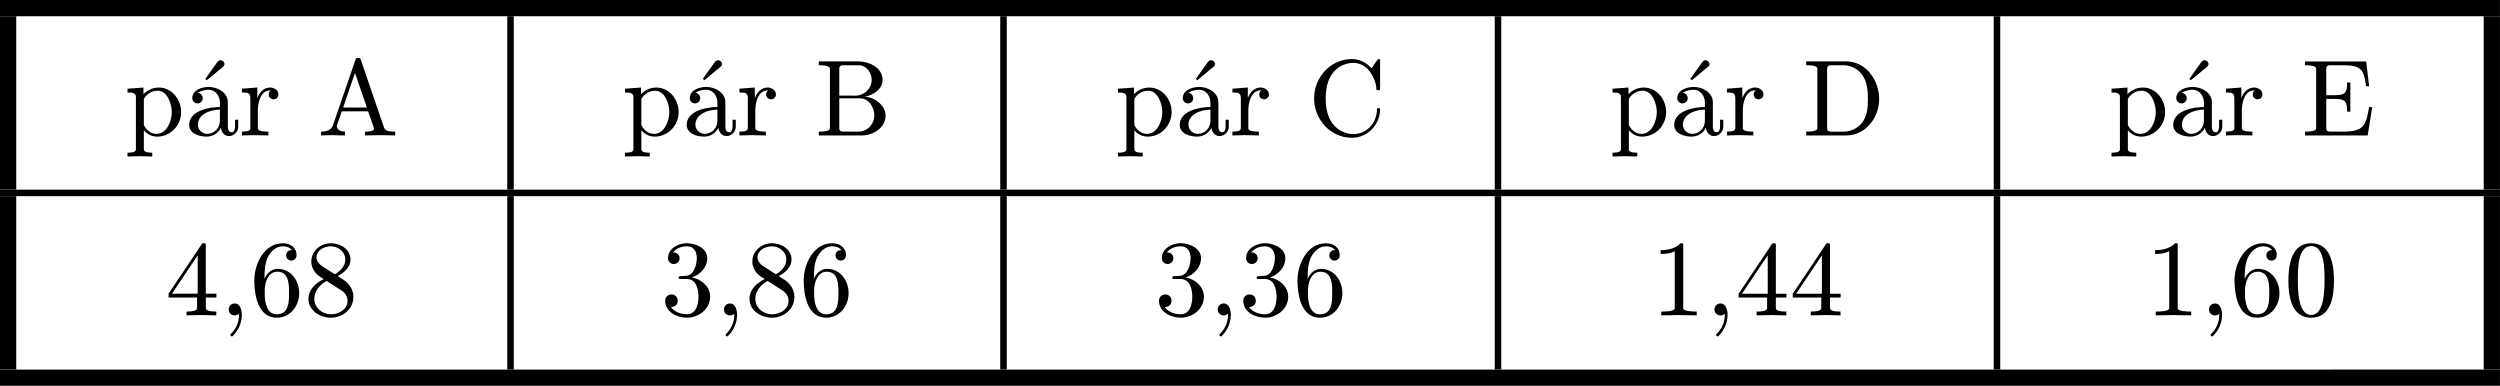 <?xml version="1.0" encoding="UTF-8" standalone="no"?>
<!-- Created with Inkscape (http://www.inkscape.org/) -->

<svg
   width="97.289mm"
   height="15.014mm"
   viewBox="0 0 97.289 15.014"
   version="1.1"
   id="svg1"
   xmlns="http://www.w3.org/2000/svg"
   xmlns:svg="http://www.w3.org/2000/svg">
  <defs
     id="defs1" />
  <g
     id="layer1"
     transform="translate(-6.615,-180.975)">
    <path
       id="path41-4"
       d="M 6.615,181.607 H 103.903 v -0.632 H 6.615 Z"
       style="fill:#000000;fill-opacity:1;fill-rule:nonzero;stroke:none;stroke-width:0.423" />
    <path
       id="path42-5"
       d="m 6.615,188.355 h 0.632 v -6.748 h -0.632 z"
       style="fill:#000000;fill-opacity:1;fill-rule:nonzero;stroke:none;stroke-width:0.423" />
    <path
       id="path43-6"
       d="m 11.576,187.065 c 0.157,0 0.318,-0.012 0.484,-0.012 0.161,0 0.318,0.012 0.48,0.012 v -0.149 c -0.12,0 -0.327,0 -0.327,-0.132 v -0.74 c 0.128,0.157 0.314,0.248 0.517,0.248 0.521,0 0.934,-0.438 0.934,-0.955 0,-0.488 -0.356,-0.955 -0.872,-0.955 -0.223,0 -0.442,0.095 -0.595,0.26 v -0.26 l -0.62,0.045 v 0.149 c 0.161,0 0.327,0 0.327,0.174 v 2.034 c 0,0.132 -0.207,0.132 -0.327,0.132 z m 0.637,-1.228 v -1.009 c 0.107,-0.198 0.314,-0.322 0.537,-0.322 0.384,0 0.55,0.517 0.55,0.831 0,0.343 -0.19,0.848 -0.595,0.848 -0.219,0 -0.401,-0.153 -0.492,-0.347 z m 2.868,-2.46 -0.475,0.666 0.058,0.054 0.628,-0.521 c 0.174,-0.136 -0.079,-0.372 -0.211,-0.194 z m -1.104,2.456 c 0,0.347 0.401,0.459 0.678,0.459 0.236,0 0.451,-0.132 0.558,-0.343 0.012,0.165 0.136,0.322 0.31,0.322 0.198,0 0.364,-0.169 0.364,-0.368 v -0.269 h -0.124 v 0.269 c 0,0.091 -0.033,0.219 -0.136,0.219 -0.112,0 -0.145,-0.128 -0.145,-0.219 V 184.957 c 0,-0.38 -0.401,-0.599 -0.74,-0.599 -0.269,0 -0.645,0.116 -0.645,0.438 0,0.116 0.091,0.203 0.203,0.203 0.116,0 0.203,-0.087 0.203,-0.203 0,-0.099 -0.074,-0.203 -0.186,-0.203 0.116,-0.095 0.281,-0.124 0.426,-0.124 0.265,0 0.43,0.256 0.43,0.496 v 0.174 c -0.422,0 -1.195,0.145 -1.195,0.695 z m 0.339,0 c 0,-0.426 0.504,-0.591 0.856,-0.591 v 0.438 c 0,0.273 -0.215,0.504 -0.488,0.504 -0.194,0 -0.368,-0.153 -0.368,-0.351 z m 1.713,0.413 c 0.157,0 0.314,-0.012 0.475,-0.012 0.186,0 0.372,0.012 0.554,0.012 v -0.149 c -0.116,0 -0.409,0 -0.409,-0.132 v -0.695 c 0,-0.294 0.103,-0.777 0.48,-0.777 0.008,0 0.017,0 0.025,0 -0.054,0.033 -0.083,0.095 -0.083,0.157 0,0.107 0.087,0.19 0.19,0.19 0.107,0 0.19,-0.083 0.19,-0.19 0,-0.165 -0.169,-0.269 -0.322,-0.269 -0.256,0 -0.418,0.19 -0.5,0.413 v -0.413 l -0.599,0.045 v 0.149 c 0.219,0 0.327,0 0.327,0.236 v 1.153 c 0,0.132 -0.207,0.132 -0.327,0.132 z m 3.081,0 c 0.141,0 0.281,-0.012 0.426,-0.012 0.165,0 0.335,0.012 0.504,0.012 v -0.149 c -0.124,0 -0.314,-0.05 -0.314,-0.207 0,-0.012 0,-0.029 0.004,-0.041 l 0.186,-0.542 h 1.025 l 0.227,0.657 c 0,0.008 0,0.017 0,0.021 0,0.112 -0.273,0.112 -0.347,0.112 v 0.149 c 0.207,0 0.418,-0.012 0.628,-0.012 0.186,0 0.364,0.012 0.546,0.012 v -0.149 c -0.145,0 -0.364,0 -0.426,-0.132 l -0.922,-2.691 c -0.008,-0.029 -0.037,-0.045 -0.066,-0.045 h -0.058 c -0.029,0 -0.058,0.017 -0.066,0.045 l -0.885,2.576 c -0.066,0.194 -0.273,0.248 -0.463,0.248 z m 0.86,-1.087 0.459,-1.348 0.463,1.348 z m 0,0"
       style="fill:#000000;fill-opacity:1;fill-rule:nonzero;stroke:none;stroke-width:0.423"
       aria-label="párA" />
    <path
       id="path44-8"
       d="m 26.482,188.355 v -6.748"
       style="fill:none;stroke:#000000;stroke-width:0.253;stroke-linecap:butt;stroke-linejoin:miter;stroke-miterlimit:10;stroke-dasharray:none;stroke-opacity:1" />
    <path
       id="path45-4"
       d="m 30.937,187.065 c 0.157,0 0.318,-0.012 0.484,-0.012 0.161,0 0.318,0.012 0.48,0.012 v -0.149 c -0.12,0 -0.327,0 -0.327,-0.132 v -0.74 c 0.128,0.157 0.314,0.248 0.517,0.248 0.521,0 0.934,-0.438 0.934,-0.955 0,-0.488 -0.356,-0.955 -0.872,-0.955 -0.223,0 -0.442,0.095 -0.595,0.26 v -0.26 l -0.62,0.045 v 0.149 c 0.161,0 0.327,0 0.327,0.174 v 2.034 c 0,0.132 -0.207,0.132 -0.327,0.132 z m 0.637,-1.228 v -1.009 c 0.107,-0.198 0.314,-0.322 0.537,-0.322 0.384,0 0.55,0.517 0.55,0.831 0,0.343 -0.19,0.848 -0.595,0.848 -0.219,0 -0.401,-0.153 -0.492,-0.347 z m 2.868,-2.46 -0.475,0.666 0.058,0.054 0.628,-0.521 c 0.174,-0.136 -0.079,-0.372 -0.211,-0.194 z m -1.104,2.456 c 0,0.347 0.401,0.459 0.678,0.459 0.236,0 0.451,-0.132 0.558,-0.343 0.012,0.165 0.136,0.322 0.31,0.322 0.198,0 0.364,-0.169 0.364,-0.368 v -0.269 h -0.124 v 0.269 c 0,0.091 -0.033,0.219 -0.136,0.219 -0.112,0 -0.145,-0.128 -0.145,-0.219 V 184.957 c 0,-0.38 -0.401,-0.599 -0.74,-0.599 -0.269,0 -0.645,0.116 -0.645,0.438 0,0.116 0.091,0.203 0.203,0.203 0.116,0 0.203,-0.087 0.203,-0.203 0,-0.099 -0.074,-0.203 -0.186,-0.203 0.116,-0.095 0.281,-0.124 0.426,-0.124 0.265,0 0.43,0.256 0.43,0.496 v 0.174 c -0.422,0 -1.195,0.145 -1.195,0.695 z m 0.339,0 c 0,-0.426 0.504,-0.591 0.856,-0.591 v 0.438 c 0,0.273 -0.215,0.504 -0.488,0.504 -0.194,0 -0.368,-0.153 -0.368,-0.351 z m 1.712,0.413 c 0.157,0 0.314,-0.012 0.475,-0.012 0.186,0 0.372,0.012 0.554,0.012 v -0.149 c -0.116,0 -0.409,0 -0.409,-0.132 v -0.695 c 0,-0.294 0.103,-0.777 0.48,-0.777 0.008,0 0.017,0 0.025,0 -0.054,0.033 -0.083,0.095 -0.083,0.157 0,0.107 0.087,0.19 0.19,0.19 0.107,0 0.19,-0.083 0.19,-0.19 0,-0.165 -0.169,-0.269 -0.322,-0.269 -0.256,0 -0.418,0.19 -0.5,0.413 v -0.413 l -0.599,0.045 v 0.149 c 0.219,0 0.327,0 0.327,0.236 v 1.153 c 0,0.132 -0.207,0.132 -0.327,0.132 z m 3.089,0 h 1.67 c 0.438,0 0.93,-0.289 0.93,-0.777 0,-0.401 -0.446,-0.728 -0.819,-0.728 0.327,-0.058 0.703,-0.289 0.703,-0.657 0,-0.475 -0.525,-0.719 -0.934,-0.719 h -1.55 v 0.149 c 0.12,0 0.434,0 0.434,0.136 v 2.315 c 0,0.132 -0.314,0.132 -0.434,0.132 z m 0.798,-0.281 v -1.162 h 0.81 c 0.347,0 0.554,0.356 0.554,0.666 0,0.335 -0.269,0.628 -0.612,0.628 h -0.533 c -0.12,0 -0.219,0 -0.219,-0.132 z m 0,-1.269 v -1.046 c 0,-0.136 0.099,-0.136 0.219,-0.136 h 0.533 c 0.302,0 0.508,0.285 0.508,0.571 0,0.335 -0.289,0.612 -0.628,0.612 z m 0,0"
       style="fill:#000000;fill-opacity:1;fill-rule:nonzero;stroke:none;stroke-width:0.423"
       aria-label="párB" />
    <path
       id="path46-89"
       d="m 45.667,188.355 v -6.748"
       style="fill:none;stroke:#000000;stroke-width:0.253;stroke-linecap:butt;stroke-linejoin:miter;stroke-miterlimit:10;stroke-dasharray:none;stroke-opacity:1" />
    <path
       id="path47-2"
       d="m 50.122,187.065 c 0.157,0 0.318,-0.012 0.484,-0.012 0.161,0 0.318,0.012 0.48,0.012 v -0.149 c -0.12,0 -0.327,0 -0.327,-0.132 v -0.74 c 0.128,0.157 0.314,0.248 0.517,0.248 0.521,0 0.934,-0.438 0.934,-0.955 0,-0.488 -0.356,-0.955 -0.872,-0.955 -0.223,0 -0.442,0.095 -0.595,0.26 v -0.26 l -0.62,0.045 v 0.149 c 0.161,0 0.327,0 0.327,0.174 v 2.034 c 0,0.132 -0.207,0.132 -0.327,0.132 z m 0.637,-1.228 v -1.009 c 0.107,-0.198 0.314,-0.322 0.537,-0.322 0.384,0 0.55,0.517 0.55,0.831 0,0.343 -0.19,0.848 -0.595,0.848 -0.219,0 -0.401,-0.153 -0.492,-0.347 z m 2.869,-2.46 -0.475,0.666 0.058,0.054 0.628,-0.521 c 0.174,-0.136 -0.079,-0.372 -0.211,-0.194 z m -1.104,2.456 c 0,0.347 0.401,0.459 0.678,0.459 0.236,0 0.451,-0.132 0.558,-0.343 0.012,0.165 0.136,0.322 0.31,0.322 0.198,0 0.364,-0.169 0.364,-0.368 v -0.269 h -0.124 v 0.269 c 0,0.091 -0.033,0.219 -0.136,0.219 -0.112,0 -0.145,-0.128 -0.145,-0.219 V 184.957 c 0,-0.38 -0.401,-0.599 -0.74,-0.599 -0.269,0 -0.645,0.116 -0.645,0.438 0,0.116 0.091,0.203 0.203,0.203 0.116,0 0.203,-0.087 0.203,-0.203 0,-0.099 -0.074,-0.203 -0.186,-0.203 0.116,-0.095 0.281,-0.124 0.426,-0.124 0.265,0 0.43,0.256 0.43,0.496 v 0.174 c -0.422,0 -1.195,0.145 -1.195,0.695 z m 0.339,0 c 0,-0.426 0.504,-0.591 0.856,-0.591 v 0.438 c 0,0.273 -0.215,0.504 -0.488,0.504 -0.194,0 -0.368,-0.153 -0.368,-0.351 z m 1.712,0.413 c 0.157,0 0.314,-0.012 0.475,-0.012 0.186,0 0.372,0.012 0.554,0.012 v -0.149 c -0.116,0 -0.409,0 -0.409,-0.132 v -0.695 c 0,-0.294 0.103,-0.777 0.48,-0.777 0.008,0 0.017,0 0.025,0 -0.054,0.033 -0.083,0.095 -0.083,0.157 0,0.107 0.087,0.19 0.19,0.19 0.107,0 0.19,-0.083 0.19,-0.19 0,-0.165 -0.169,-0.269 -0.322,-0.269 -0.256,0 -0.418,0.19 -0.5,0.413 v -0.413 l -0.599,0.045 v 0.149 c 0.219,0 0.327,0 0.327,0.236 v 1.153 c 0,0.132 -0.207,0.132 -0.327,0.132 z m 3.908,-0.451 c -0.219,-0.277 -0.277,-0.645 -0.277,-0.992 0,-0.339 0.058,-0.707 0.277,-0.988 0.19,-0.248 0.492,-0.393 0.802,-0.393 0.207,0 0.397,0.087 0.546,0.232 0.182,0.182 0.347,0.537 0.347,0.79 0,0.025 0.017,0.041 0.037,0.041 h 0.074 c 0.017,0 0.033,-0.017 0.033,-0.041 v -1.137 c 0,-0.017 -0.017,-0.033 -0.033,-0.033 h -0.029 c -0.012,0 -0.021,0.008 -0.029,0.012 l -0.244,0.347 c -0.19,-0.219 -0.463,-0.36 -0.761,-0.36 -0.835,0 -1.472,0.715 -1.472,1.53 0,0.819 0.637,1.534 1.472,1.534 0.608,0 1.096,-0.508 1.096,-1.112 0,-0.017 -0.012,-0.041 -0.033,-0.041 h -0.05 c -0.021,0 -0.037,0.017 -0.037,0.033 0,0.513 -0.38,0.976 -0.914,0.976 -0.31,0 -0.616,-0.149 -0.806,-0.397 z m 0,0"
       style="fill:#000000;fill-opacity:1;fill-rule:nonzero;stroke:none;stroke-width:0.423"
       aria-label="párC" />
    <path
       id="path48-07"
       d="m 64.91,188.355 v -6.748"
       style="fill:none;stroke:#000000;stroke-width:0.253;stroke-linecap:butt;stroke-linejoin:miter;stroke-miterlimit:10;stroke-dasharray:none;stroke-opacity:1" />
    <path
       id="path49-25"
       d="m 69.366,187.065 c 0.157,0 0.318,-0.012 0.484,-0.012 0.161,0 0.318,0.012 0.48,0.012 v -0.149 c -0.12,0 -0.327,0 -0.327,-0.132 v -0.74 c 0.128,0.157 0.314,0.248 0.517,0.248 0.521,0 0.934,-0.438 0.934,-0.955 0,-0.488 -0.356,-0.955 -0.872,-0.955 -0.223,0 -0.442,0.095 -0.595,0.26 v -0.26 l -0.62,0.045 v 0.149 c 0.161,0 0.327,0 0.327,0.174 v 2.034 c 0,0.132 -0.207,0.132 -0.327,0.132 z m 0.637,-1.228 v -1.009 c 0.107,-0.198 0.314,-0.322 0.537,-0.322 0.384,0 0.55,0.517 0.55,0.831 0,0.343 -0.19,0.848 -0.595,0.848 -0.219,0 -0.401,-0.153 -0.492,-0.347 z m 2.868,-2.46 -0.475,0.666 0.058,0.054 0.628,-0.521 c 0.174,-0.136 -0.079,-0.372 -0.211,-0.194 z m -1.104,2.456 c 0,0.347 0.401,0.459 0.678,0.459 0.236,0 0.451,-0.132 0.558,-0.343 0.012,0.165 0.136,0.322 0.31,0.322 0.198,0 0.364,-0.169 0.364,-0.368 v -0.269 h -0.124 v 0.269 c 0,0.091 -0.033,0.219 -0.136,0.219 -0.112,0 -0.145,-0.128 -0.145,-0.219 V 184.957 c 0,-0.38 -0.401,-0.599 -0.74,-0.599 -0.269,0 -0.645,0.116 -0.645,0.438 0,0.116 0.091,0.203 0.203,0.203 0.116,0 0.203,-0.087 0.203,-0.203 0,-0.099 -0.074,-0.203 -0.186,-0.203 0.116,-0.095 0.281,-0.124 0.426,-0.124 0.265,0 0.43,0.256 0.43,0.496 v 0.174 c -0.422,0 -1.195,0.145 -1.195,0.695 z m 0.339,0 c 0,-0.426 0.504,-0.591 0.856,-0.591 v 0.438 c 0,0.273 -0.215,0.504 -0.488,0.504 -0.194,0 -0.368,-0.153 -0.368,-0.351 z m 1.712,0.413 c 0.157,0 0.314,-0.012 0.475,-0.012 0.186,0 0.372,0.012 0.554,0.012 v -0.149 c -0.116,0 -0.409,0 -0.409,-0.132 v -0.695 c 0,-0.294 0.103,-0.777 0.48,-0.777 0.008,0 0.017,0 0.025,0 -0.054,0.033 -0.083,0.095 -0.083,0.157 0,0.107 0.087,0.19 0.19,0.19 0.107,0 0.19,-0.083 0.19,-0.19 0,-0.165 -0.169,-0.269 -0.322,-0.269 -0.256,0 -0.418,0.19 -0.5,0.413 v -0.413 l -0.599,0.045 v 0.149 c 0.219,0 0.327,0 0.327,0.236 v 1.153 c 0,0.132 -0.207,0.132 -0.327,0.132 z m 3.086,0 h 1.554 c 0.761,0 1.286,-0.695 1.286,-1.414 0,-0.723 -0.504,-1.468 -1.286,-1.468 h -1.554 v 0.149 c 0.12,0 0.434,0 0.434,0.136 v 2.315 c 0,0.132 -0.314,0.132 -0.434,0.132 z m 0.814,-0.281 v -2.315 c 0,-0.136 0.095,-0.136 0.215,-0.136 h 0.418 c 0.285,0 0.562,0.136 0.732,0.372 0.194,0.269 0.223,0.616 0.223,0.947 0,0.322 -0.029,0.653 -0.223,0.914 -0.174,0.227 -0.451,0.351 -0.732,0.351 h -0.418 c -0.12,0 -0.215,0 -0.215,-0.132 z m 0,0"
       style="fill:#000000;fill-opacity:1;fill-rule:nonzero;stroke:none;stroke-width:0.423"
       aria-label="párD" />
    <path
       id="path50-7"
       d="m 84.329,188.355 v -6.748"
       style="fill:none;stroke:#000000;stroke-width:0.253;stroke-linecap:butt;stroke-linejoin:miter;stroke-miterlimit:10;stroke-dasharray:none;stroke-opacity:1" />
    <path
       id="path51-0"
       d="m 88.785,187.065 c 0.157,0 0.318,-0.012 0.484,-0.012 0.161,0 0.318,0.012 0.48,0.012 v -0.149 c -0.12,0 -0.327,0 -0.327,-0.132 v -0.74 c 0.128,0.157 0.314,0.248 0.517,0.248 0.521,0 0.934,-0.438 0.934,-0.955 0,-0.488 -0.356,-0.955 -0.872,-0.955 -0.223,0 -0.442,0.095 -0.595,0.26 v -0.26 l -0.62,0.045 v 0.149 c 0.161,0 0.327,0 0.327,0.174 v 2.034 c 0,0.132 -0.207,0.132 -0.327,0.132 z m 0.637,-1.228 v -1.009 c 0.107,-0.198 0.314,-0.322 0.537,-0.322 0.384,0 0.55,0.517 0.55,0.831 0,0.343 -0.19,0.848 -0.595,0.848 -0.219,0 -0.401,-0.153 -0.492,-0.347 z m 2.868,-2.46 -0.475,0.666 0.058,0.054 0.628,-0.521 c 0.174,-0.136 -0.079,-0.372 -0.211,-0.194 z m -1.104,2.456 c 0,0.347 0.401,0.459 0.678,0.459 0.236,0 0.451,-0.132 0.558,-0.343 0.012,0.165 0.136,0.322 0.31,0.322 0.198,0 0.364,-0.169 0.364,-0.368 v -0.269 H 92.972 v 0.269 c 0,0.091 -0.033,0.219 -0.136,0.219 -0.112,0 -0.145,-0.128 -0.145,-0.219 V 184.957 c 0,-0.38 -0.401,-0.599 -0.74,-0.599 -0.269,0 -0.645,0.116 -0.645,0.438 0,0.116 0.091,0.203 0.203,0.203 0.116,0 0.203,-0.087 0.203,-0.203 0,-0.099 -0.074,-0.203 -0.186,-0.203 0.116,-0.095 0.281,-0.124 0.426,-0.124 0.265,0 0.43,0.256 0.43,0.496 v 0.174 c -0.422,0 -1.195,0.145 -1.195,0.695 z m 0.339,0 c 0,-0.426 0.504,-0.591 0.856,-0.591 v 0.438 c 0,0.273 -0.215,0.504 -0.488,0.504 -0.194,0 -0.368,-0.153 -0.368,-0.351 z m 1.713,0.413 c 0.157,0 0.314,-0.012 0.475,-0.012 0.186,0 0.372,0.012 0.554,0.012 v -0.149 c -0.116,0 -0.409,0 -0.409,-0.132 v -0.695 c 0,-0.294 0.103,-0.777 0.48,-0.777 0.008,0 0.017,0 0.025,0 -0.054,0.033 -0.083,0.095 -0.083,0.157 0,0.107 0.087,0.19 0.19,0.19 0.107,0 0.19,-0.083 0.19,-0.19 0,-0.165 -0.169,-0.269 -0.322,-0.269 -0.256,0 -0.418,0.19 -0.5,0.413 v -0.413 l -0.599,0.045 v 0.149 c 0.219,0 0.327,0 0.327,0.236 v 1.153 c 0,0.132 -0.207,0.132 -0.327,0.132 z m 3.077,0 h 2.439 l 0.178,-1.104 h -0.124 c -0.116,0.732 -0.223,0.955 -1.005,0.955 h -0.446 c -0.12,0 -0.215,0 -0.215,-0.132 v -1.141 h 0.31 c 0.413,0 0.504,0.074 0.504,0.496 h 0.124 v -1.137 h -0.124 c 0,0.422 -0.091,0.496 -0.504,0.496 h -0.31 v -1.029 c 0,-0.136 0.095,-0.136 0.215,-0.136 h 0.413 c 0.695,0 0.839,0.128 0.922,0.819 h 0.12 l -0.116,-0.967 h -2.381 v 0.149 c 0.12,0 0.434,0 0.434,0.136 v 2.315 c 0,0.132 -0.314,0.132 -0.434,0.132 z m 0,0"
       style="fill:#000000;fill-opacity:1;fill-rule:nonzero;stroke:none;stroke-width:0.423"
       aria-label="párE" />
    <path
       id="path52-2"
       d="m 103.271,188.355 h 0.632 v -6.748 h -0.632 z"
       style="fill:#000000;fill-opacity:1;fill-rule:nonzero;stroke:none;stroke-width:0.423" />
    <path
       id="path53-7"
       d="M 6.615,188.482 H 103.903"
       style="fill:none;stroke:#000000;stroke-width:0.253;stroke-linecap:butt;stroke-linejoin:miter;stroke-miterlimit:10;stroke-dasharray:none;stroke-opacity:1" />
    <path
       id="path54-6"
       d="m 6.615,195.356 h 0.632 v -6.748 h -0.632 z"
       style="fill:#000000;fill-opacity:1;fill-rule:nonzero;stroke:none;stroke-width:0.423" />
    <path
       id="path55-85"
       d="m 13.172,192.553 h 1.112 v 0.413 c 0,0.132 -0.294,0.132 -0.409,0.132 v 0.149 c 0.194,0 0.389,-0.012 0.583,-0.012 0.19,0 0.38,0.012 0.575,0.012 v -0.149 c -0.116,0 -0.409,0 -0.409,-0.132 v -0.413 h 0.413 v -0.149 h -0.413 v -1.918 c 0,-0.025 -0.021,-0.045 -0.045,-0.045 h -0.062 c -0.017,0 -0.033,0.008 -0.041,0.021 l -1.302,1.943 z m 0.136,-0.149 1,-1.492 v 1.492 z m 2.27,1.604 c 0,0.025 0.033,0.058 0.062,0.058 0.008,0 0.017,-0.004 0.025,-0.008 0.223,-0.219 0.36,-0.513 0.36,-0.827 0,-0.178 -0.054,-0.446 -0.277,-0.446 -0.132,0 -0.232,0.099 -0.232,0.232 0,0.132 0.099,0.232 0.232,0.232 0.062,0 0.12,-0.021 0.169,-0.066 0,0.017 0,0.033 0,0.05 0,0.281 -0.12,0.55 -0.322,0.74 -0.008,0.008 -0.017,0.025 -0.017,0.037 z m 1.809,-0.67 c 0.521,0 0.872,-0.455 0.872,-0.955 0,-0.48 -0.318,-0.947 -0.835,-0.947 -0.244,0 -0.426,0.174 -0.517,0.393 0,-0.289 0.008,-0.595 0.136,-0.856 0.116,-0.219 0.314,-0.413 0.575,-0.413 0.132,0 0.273,0.037 0.356,0.149 -0.008,0 -0.012,0 -0.021,0 -0.116,0 -0.203,0.087 -0.203,0.203 0,0.112 0.087,0.203 0.203,0.203 0.112,0 0.203,-0.091 0.203,-0.203 0,-0.314 -0.248,-0.471 -0.537,-0.471 -0.728,0 -1.108,0.81 -1.108,1.447 0,0.562 0.141,1.451 0.876,1.451 z m 0,-0.132 c -0.405,0 -0.471,-0.504 -0.471,-0.806 0,-0.008 0.004,-0.012 0.004,-0.021 -0.004,-0.029 -0.004,-0.054 -0.004,-0.087 0,-0.298 0.12,-0.744 0.492,-0.744 0.455,0 0.455,0.504 0.455,0.835 0,0.347 -0.012,0.823 -0.475,0.823 z m 1.232,-0.599 c 0,0.463 0.455,0.732 0.876,0.732 0.451,0 0.872,-0.331 0.872,-0.806 0,-0.269 -0.149,-0.517 -0.372,-0.661 l -0.24,-0.153 c 0.252,-0.132 0.5,-0.343 0.5,-0.645 0,-0.405 -0.401,-0.633 -0.761,-0.633 -0.401,0 -0.765,0.298 -0.765,0.711 0,0.232 0.132,0.455 0.327,0.583 l 0.157,0.099 c -0.31,0.153 -0.595,0.405 -0.595,0.773 z m 0.227,0 c 0,-0.31 0.219,-0.562 0.48,-0.699 l 0.566,0.364 c 0.145,0.091 0.248,0.236 0.248,0.409 0,0.339 -0.347,0.525 -0.645,0.525 -0.335,0 -0.649,-0.252 -0.649,-0.599 z m 0.289,-1.286 c -0.112,-0.079 -0.203,-0.194 -0.203,-0.335 0,-0.281 0.314,-0.426 0.558,-0.426 0.285,0 0.562,0.211 0.562,0.513 0,0.256 -0.194,0.455 -0.405,0.575 z m 0,0"
       style="fill:#000000;fill-opacity:1;fill-rule:nonzero;stroke:none;stroke-width:0.423"
       aria-label="4,68" />
    <path
       id="path56-1"
       d="m 26.482,195.356 v -6.748"
       style="fill:none;stroke:#000000;stroke-width:0.253;stroke-linecap:butt;stroke-linejoin:miter;stroke-miterlimit:10;stroke-dasharray:none;stroke-opacity:1" />
    <path
       id="path57-1"
       d="m 32.725,192.921 c 0.004,0 0.012,0 0.021,0 0.141,0 0.244,-0.103 0.244,-0.244 0,-0.136 -0.103,-0.244 -0.244,-0.244 -0.141,0 -0.244,0.107 -0.244,0.244 0,0.442 0.463,0.661 0.847,0.661 0.459,0 0.901,-0.335 0.901,-0.819 0,-0.393 -0.343,-0.682 -0.711,-0.748 0.327,-0.107 0.599,-0.393 0.599,-0.752 0,-0.389 -0.459,-0.579 -0.79,-0.579 -0.339,0 -0.736,0.203 -0.736,0.583 0,0.128 0.099,0.227 0.223,0.227 0.128,0 0.227,-0.099 0.227,-0.227 0,-0.124 -0.099,-0.223 -0.227,-0.223 -0.008,0 -0.021,0.004 -0.029,0.004 0.12,-0.17 0.343,-0.244 0.542,-0.244 0.273,0 0.384,0.215 0.384,0.459 0,0.256 -0.116,0.69 -0.434,0.69 l -0.232,0.017 c -0.025,0 -0.041,0.017 -0.041,0.033 v 0.037 c 0,0.021 0.017,0.037 0.041,0.037 h 0.277 c 0.364,0 0.455,0.401 0.455,0.69 0,0.281 -0.087,0.682 -0.451,0.682 -0.232,0 -0.488,-0.087 -0.624,-0.285 z m 2.126,1.087 c 0,0.025 0.033,0.058 0.062,0.058 0.008,0 0.017,-0.004 0.025,-0.008 0.223,-0.219 0.36,-0.513 0.36,-0.827 0,-0.178 -0.054,-0.446 -0.277,-0.446 -0.132,0 -0.232,0.099 -0.232,0.232 0,0.132 0.099,0.232 0.232,0.232 0.062,0 0.12,-0.021 0.169,-0.066 0,0.017 0,0.033 0,0.05 0,0.281 -0.12,0.55 -0.322,0.74 -0.008,0.008 -0.017,0.025 -0.017,0.037 z m 0.931,-1.401 c 0,0.463 0.455,0.732 0.876,0.732 0.451,0 0.872,-0.331 0.872,-0.806 0,-0.269 -0.149,-0.517 -0.372,-0.661 l -0.24,-0.153 c 0.252,-0.132 0.5,-0.343 0.5,-0.645 0,-0.405 -0.401,-0.633 -0.761,-0.633 -0.401,0 -0.765,0.298 -0.765,0.711 0,0.232 0.132,0.455 0.327,0.583 l 0.157,0.099 c -0.31,0.153 -0.595,0.405 -0.595,0.773 z m 0.227,0 c 0,-0.31 0.219,-0.562 0.48,-0.699 l 0.566,0.364 c 0.145,0.091 0.248,0.236 0.248,0.409 0,0.339 -0.347,0.525 -0.645,0.525 -0.335,0 -0.649,-0.252 -0.649,-0.599 z m 0.289,-1.286 c -0.112,-0.079 -0.203,-0.194 -0.203,-0.335 0,-0.281 0.314,-0.426 0.558,-0.426 0.285,0 0.562,0.211 0.562,0.513 0,0.256 -0.194,0.455 -0.405,0.575 z m 2.469,2.017 c 0.521,0 0.872,-0.455 0.872,-0.955 0,-0.48 -0.318,-0.947 -0.835,-0.947 -0.244,0 -0.426,0.174 -0.517,0.393 0,-0.289 0.008,-0.595 0.136,-0.856 0.116,-0.219 0.314,-0.413 0.575,-0.413 0.132,0 0.273,0.037 0.356,0.149 -0.008,0 -0.012,0 -0.021,0 -0.116,0 -0.203,0.087 -0.203,0.203 0,0.112 0.087,0.203 0.203,0.203 0.112,0 0.203,-0.091 0.203,-0.203 0,-0.314 -0.248,-0.471 -0.537,-0.471 -0.728,0 -1.108,0.81 -1.108,1.447 0,0.562 0.141,1.451 0.876,1.451 z m 0,-0.132 c -0.405,0 -0.471,-0.504 -0.471,-0.806 0,-0.008 0.004,-0.012 0.004,-0.021 -0.004,-0.029 -0.004,-0.054 -0.004,-0.087 0,-0.298 0.12,-0.744 0.492,-0.744 0.455,0 0.455,0.504 0.455,0.835 0,0.347 -0.012,0.823 -0.475,0.823 z m 0,0"
       style="fill:#000000;fill-opacity:1;fill-rule:nonzero;stroke:none;stroke-width:0.423"
       aria-label="3,86" />
    <path
       id="path58-9"
       d="m 45.667,195.356 v -6.748"
       style="fill:none;stroke:#000000;stroke-width:0.253;stroke-linecap:butt;stroke-linejoin:miter;stroke-miterlimit:10;stroke-dasharray:none;stroke-opacity:1" />
    <path
       id="path59-2"
       d="m 51.941,192.921 c 0.004,0 0.012,0 0.021,0 0.141,0 0.244,-0.103 0.244,-0.244 0,-0.136 -0.103,-0.244 -0.244,-0.244 -0.141,0 -0.244,0.107 -0.244,0.244 0,0.442 0.463,0.661 0.847,0.661 0.459,0 0.901,-0.335 0.901,-0.819 0,-0.393 -0.343,-0.682 -0.711,-0.748 0.327,-0.107 0.599,-0.393 0.599,-0.752 0,-0.389 -0.459,-0.579 -0.79,-0.579 -0.339,0 -0.736,0.203 -0.736,0.583 0,0.128 0.099,0.227 0.223,0.227 0.128,0 0.227,-0.099 0.227,-0.227 0,-0.124 -0.099,-0.223 -0.227,-0.223 -0.008,0 -0.021,0.004 -0.029,0.004 0.12,-0.17 0.343,-0.244 0.542,-0.244 0.273,0 0.384,0.215 0.384,0.459 0,0.256 -0.116,0.69 -0.434,0.69 l -0.232,0.017 c -0.025,0 -0.041,0.017 -0.041,0.033 v 0.037 c 0,0.021 0.017,0.037 0.041,0.037 h 0.277 c 0.364,0 0.455,0.401 0.455,0.69 0,0.281 -0.087,0.682 -0.451,0.682 -0.232,0 -0.488,-0.087 -0.624,-0.285 z m 2.125,1.087 c 0,0.025 0.033,0.058 0.062,0.058 0.008,0 0.017,-0.004 0.025,-0.008 0.223,-0.219 0.36,-0.513 0.36,-0.827 0,-0.178 -0.054,-0.446 -0.277,-0.446 -0.132,0 -0.232,0.099 -0.232,0.232 0,0.132 0.099,0.232 0.232,0.232 0.062,0 0.12,-0.021 0.169,-0.066 0,0.017 0,0.033 0,0.05 0,0.281 -0.12,0.55 -0.322,0.74 -0.008,0.008 -0.017,0.025 -0.017,0.037 z m 1.155,-1.087 c 0.004,0 0.012,0 0.021,0 0.141,0 0.244,-0.103 0.244,-0.244 0,-0.136 -0.103,-0.244 -0.244,-0.244 -0.141,0 -0.244,0.107 -0.244,0.244 0,0.442 0.463,0.661 0.847,0.661 0.459,0 0.901,-0.335 0.901,-0.819 0,-0.393 -0.343,-0.682 -0.711,-0.748 0.327,-0.107 0.599,-0.393 0.599,-0.752 0,-0.389 -0.459,-0.579 -0.79,-0.579 -0.339,0 -0.736,0.203 -0.736,0.583 0,0.128 0.099,0.227 0.223,0.227 0.128,0 0.227,-0.099 0.227,-0.227 0,-0.124 -0.099,-0.223 -0.227,-0.223 -0.008,0 -0.021,0.004 -0.029,0.004 0.12,-0.17 0.343,-0.244 0.542,-0.244 0.273,0 0.384,0.215 0.384,0.459 0,0.256 -0.116,0.69 -0.434,0.69 l -0.232,0.017 c -0.025,0 -0.041,0.017 -0.041,0.033 v 0.037 c 0,0.021 0.017,0.037 0.041,0.037 h 0.277 c 0.364,0 0.455,0.401 0.455,0.69 0,0.281 -0.087,0.682 -0.451,0.682 -0.232,0 -0.488,-0.087 -0.624,-0.285 z m 2.762,0.418 c 0.521,0 0.872,-0.455 0.872,-0.955 0,-0.48 -0.318,-0.947 -0.835,-0.947 -0.244,0 -0.426,0.174 -0.517,0.393 0,-0.289 0.008,-0.595 0.136,-0.856 0.116,-0.219 0.314,-0.413 0.575,-0.413 0.132,0 0.273,0.037 0.356,0.149 -0.008,0 -0.012,0 -0.021,0 -0.116,0 -0.203,0.087 -0.203,0.203 0,0.112 0.087,0.203 0.203,0.203 0.112,0 0.203,-0.091 0.203,-0.203 0,-0.314 -0.248,-0.471 -0.537,-0.471 -0.728,0 -1.108,0.81 -1.108,1.447 0,0.562 0.141,1.451 0.876,1.451 z m 0,-0.132 c -0.405,0 -0.471,-0.504 -0.471,-0.806 0,-0.008 0.004,-0.012 0.004,-0.021 -0.004,-0.029 -0.004,-0.054 -0.004,-0.087 0,-0.298 0.12,-0.744 0.492,-0.744 0.455,0 0.455,0.504 0.455,0.835 0,0.347 -0.012,0.823 -0.475,0.823 z m 0,0"
       style="fill:#000000;fill-opacity:1;fill-rule:nonzero;stroke:none;stroke-width:0.423"
       aria-label="3,36" />
    <path
       id="path60-5"
       d="m 64.91,195.356 v -6.748"
       style="fill:none;stroke:#000000;stroke-width:0.253;stroke-linecap:butt;stroke-linejoin:miter;stroke-miterlimit:10;stroke-dasharray:none;stroke-opacity:1" />
    <path
       id="path61-8"
       d="m 71.264,193.248 c 0.232,0 0.459,-0.012 0.69,-0.012 0.232,0 0.459,0.012 0.69,0.012 v -0.149 c -0.116,0 -0.525,0 -0.525,-0.132 v -2.489 c 0,-0.017 -0.025,-0.037 -0.041,-0.037 h -0.062 c -0.203,0.207 -0.496,0.269 -0.777,0.269 v 0.149 c 0.194,0 0.389,-0.025 0.55,-0.107 v 2.216 c 0,0.132 -0.409,0.132 -0.525,0.132 z m 2.133,0.761 c 0,0.025 0.033,0.058 0.062,0.058 0.008,0 0.017,-0.004 0.025,-0.008 0.223,-0.219 0.36,-0.513 0.36,-0.827 0,-0.178 -0.054,-0.446 -0.277,-0.446 -0.132,0 -0.232,0.099 -0.232,0.232 0,0.132 0.099,0.232 0.232,0.232 0.062,0 0.12,-0.021 0.169,-0.066 0,0.017 0,0.033 0,0.05 0,0.281 -0.12,0.55 -0.322,0.74 -0.008,0.008 -0.017,0.025 -0.017,0.037 z m 0.874,-1.455 h 1.112 v 0.413 c 0,0.132 -0.294,0.132 -0.409,0.132 v 0.149 c 0.194,0 0.389,-0.012 0.583,-0.012 0.19,0 0.38,0.012 0.575,0.012 v -0.149 c -0.116,0 -0.409,0 -0.409,-0.132 v -0.413 h 0.413 v -0.149 h -0.413 v -1.918 c 0,-0.025 -0.021,-0.045 -0.045,-0.045 h -0.062 c -0.017,0 -0.033,0.008 -0.041,0.021 l -1.302,1.943 z m 0.136,-0.149 1,-1.492 v 1.492 z m 1.972,0.149 h 1.112 v 0.413 c 0,0.132 -0.294,0.132 -0.409,0.132 v 0.149 c 0.194,0 0.389,-0.012 0.583,-0.012 0.19,0 0.38,0.012 0.575,0.012 v -0.149 c -0.116,0 -0.409,0 -0.409,-0.132 v -0.413 h 0.413 v -0.149 h -0.413 v -1.918 c 0,-0.025 -0.021,-0.045 -0.045,-0.045 h -0.062 c -0.017,0 -0.033,0.008 -0.041,0.021 l -1.302,1.943 z m 0.136,-0.149 1,-1.492 v 1.492 z m 0,0"
       style="fill:#000000;fill-opacity:1;fill-rule:nonzero;stroke:none;stroke-width:0.423"
       aria-label="1,44" />
    <path
       id="path62-7"
       d="m 84.329,195.356 v -6.748"
       style="fill:none;stroke:#000000;stroke-width:0.253;stroke-linecap:butt;stroke-linejoin:miter;stroke-miterlimit:10;stroke-dasharray:none;stroke-opacity:1" />
    <path
       id="path63-9"
       d="m 90.507,193.248 c 0.232,0 0.459,-0.012 0.69,-0.012 0.232,0 0.459,0.012 0.69,0.012 v -0.149 c -0.116,0 -0.525,0 -0.525,-0.132 v -2.489 c 0,-0.017 -0.025,-0.037 -0.041,-0.037 h -0.062 c -0.203,0.207 -0.496,0.269 -0.777,0.269 v 0.149 c 0.194,0 0.389,-0.025 0.55,-0.107 v 2.216 c 0,0.132 -0.409,0.132 -0.525,0.132 z m 2.134,0.761 c 0,0.025 0.033,0.058 0.062,0.058 0.008,0 0.017,-0.004 0.025,-0.008 0.223,-0.219 0.36,-0.513 0.36,-0.827 0,-0.178 -0.054,-0.446 -0.277,-0.446 -0.132,0 -0.232,0.099 -0.232,0.232 0,0.132 0.099,0.232 0.232,0.232 0.062,0 0.12,-0.021 0.169,-0.066 0,0.017 0,0.033 0,0.05 0,0.281 -0.12,0.55 -0.322,0.74 -0.008,0.008 -0.017,0.025 -0.017,0.037 z m 1.808,-0.67 c 0.521,0 0.872,-0.455 0.872,-0.955 0,-0.48 -0.318,-0.947 -0.835,-0.947 -0.244,0 -0.426,0.174 -0.517,0.393 0,-0.289 0.008,-0.595 0.136,-0.856 0.116,-0.219 0.314,-0.413 0.575,-0.413 0.132,0 0.273,0.037 0.356,0.149 -0.008,0 -0.012,0 -0.021,0 -0.116,0 -0.203,0.087 -0.203,0.203 0,0.112 0.087,0.203 0.203,0.203 0.112,0 0.203,-0.091 0.203,-0.203 0,-0.314 -0.248,-0.471 -0.537,-0.471 -0.728,0 -1.108,0.81 -1.108,1.447 0,0.562 0.141,1.451 0.876,1.451 z m 0,-0.132 c -0.405,0 -0.471,-0.504 -0.471,-0.806 0,-0.008 0.004,-0.012 0.004,-0.021 -0.004,-0.029 -0.004,-0.054 -0.004,-0.087 0,-0.298 0.12,-0.744 0.492,-0.744 0.455,0 0.455,0.504 0.455,0.835 0,0.347 -0.012,0.823 -0.475,0.823 z m 2.109,0.132 c 0.773,0 0.885,-0.848 0.885,-1.435 0,-0.595 -0.107,-1.463 -0.885,-1.463 -0.781,0 -0.889,0.868 -0.889,1.463 0,0.587 0.112,1.435 0.889,1.435 z m 0,-0.107 c -0.521,0 -0.521,-1 -0.521,-1.397 0,-0.393 0,-1.286 0.521,-1.286 0.517,0 0.517,0.893 0.517,1.286 0,0.397 0,1.397 -0.517,1.397 z m 0,0"
       style="fill:#000000;fill-opacity:1;fill-rule:nonzero;stroke:none;stroke-width:0.423"
       aria-label="1,60" />
    <path
       id="path64-8"
       d="m 103.271,195.356 h 0.632 v -6.748 h -0.632 z"
       style="fill:#000000;fill-opacity:1;fill-rule:nonzero;stroke:none;stroke-width:0.423" />
    <path
       id="path65-6"
       d="M 6.615,195.989 H 103.903 v -0.632 H 6.615 Z"
       style="fill:#000000;fill-opacity:1;fill-rule:nonzero;stroke:none;stroke-width:0.423" />
  </g>
</svg>
